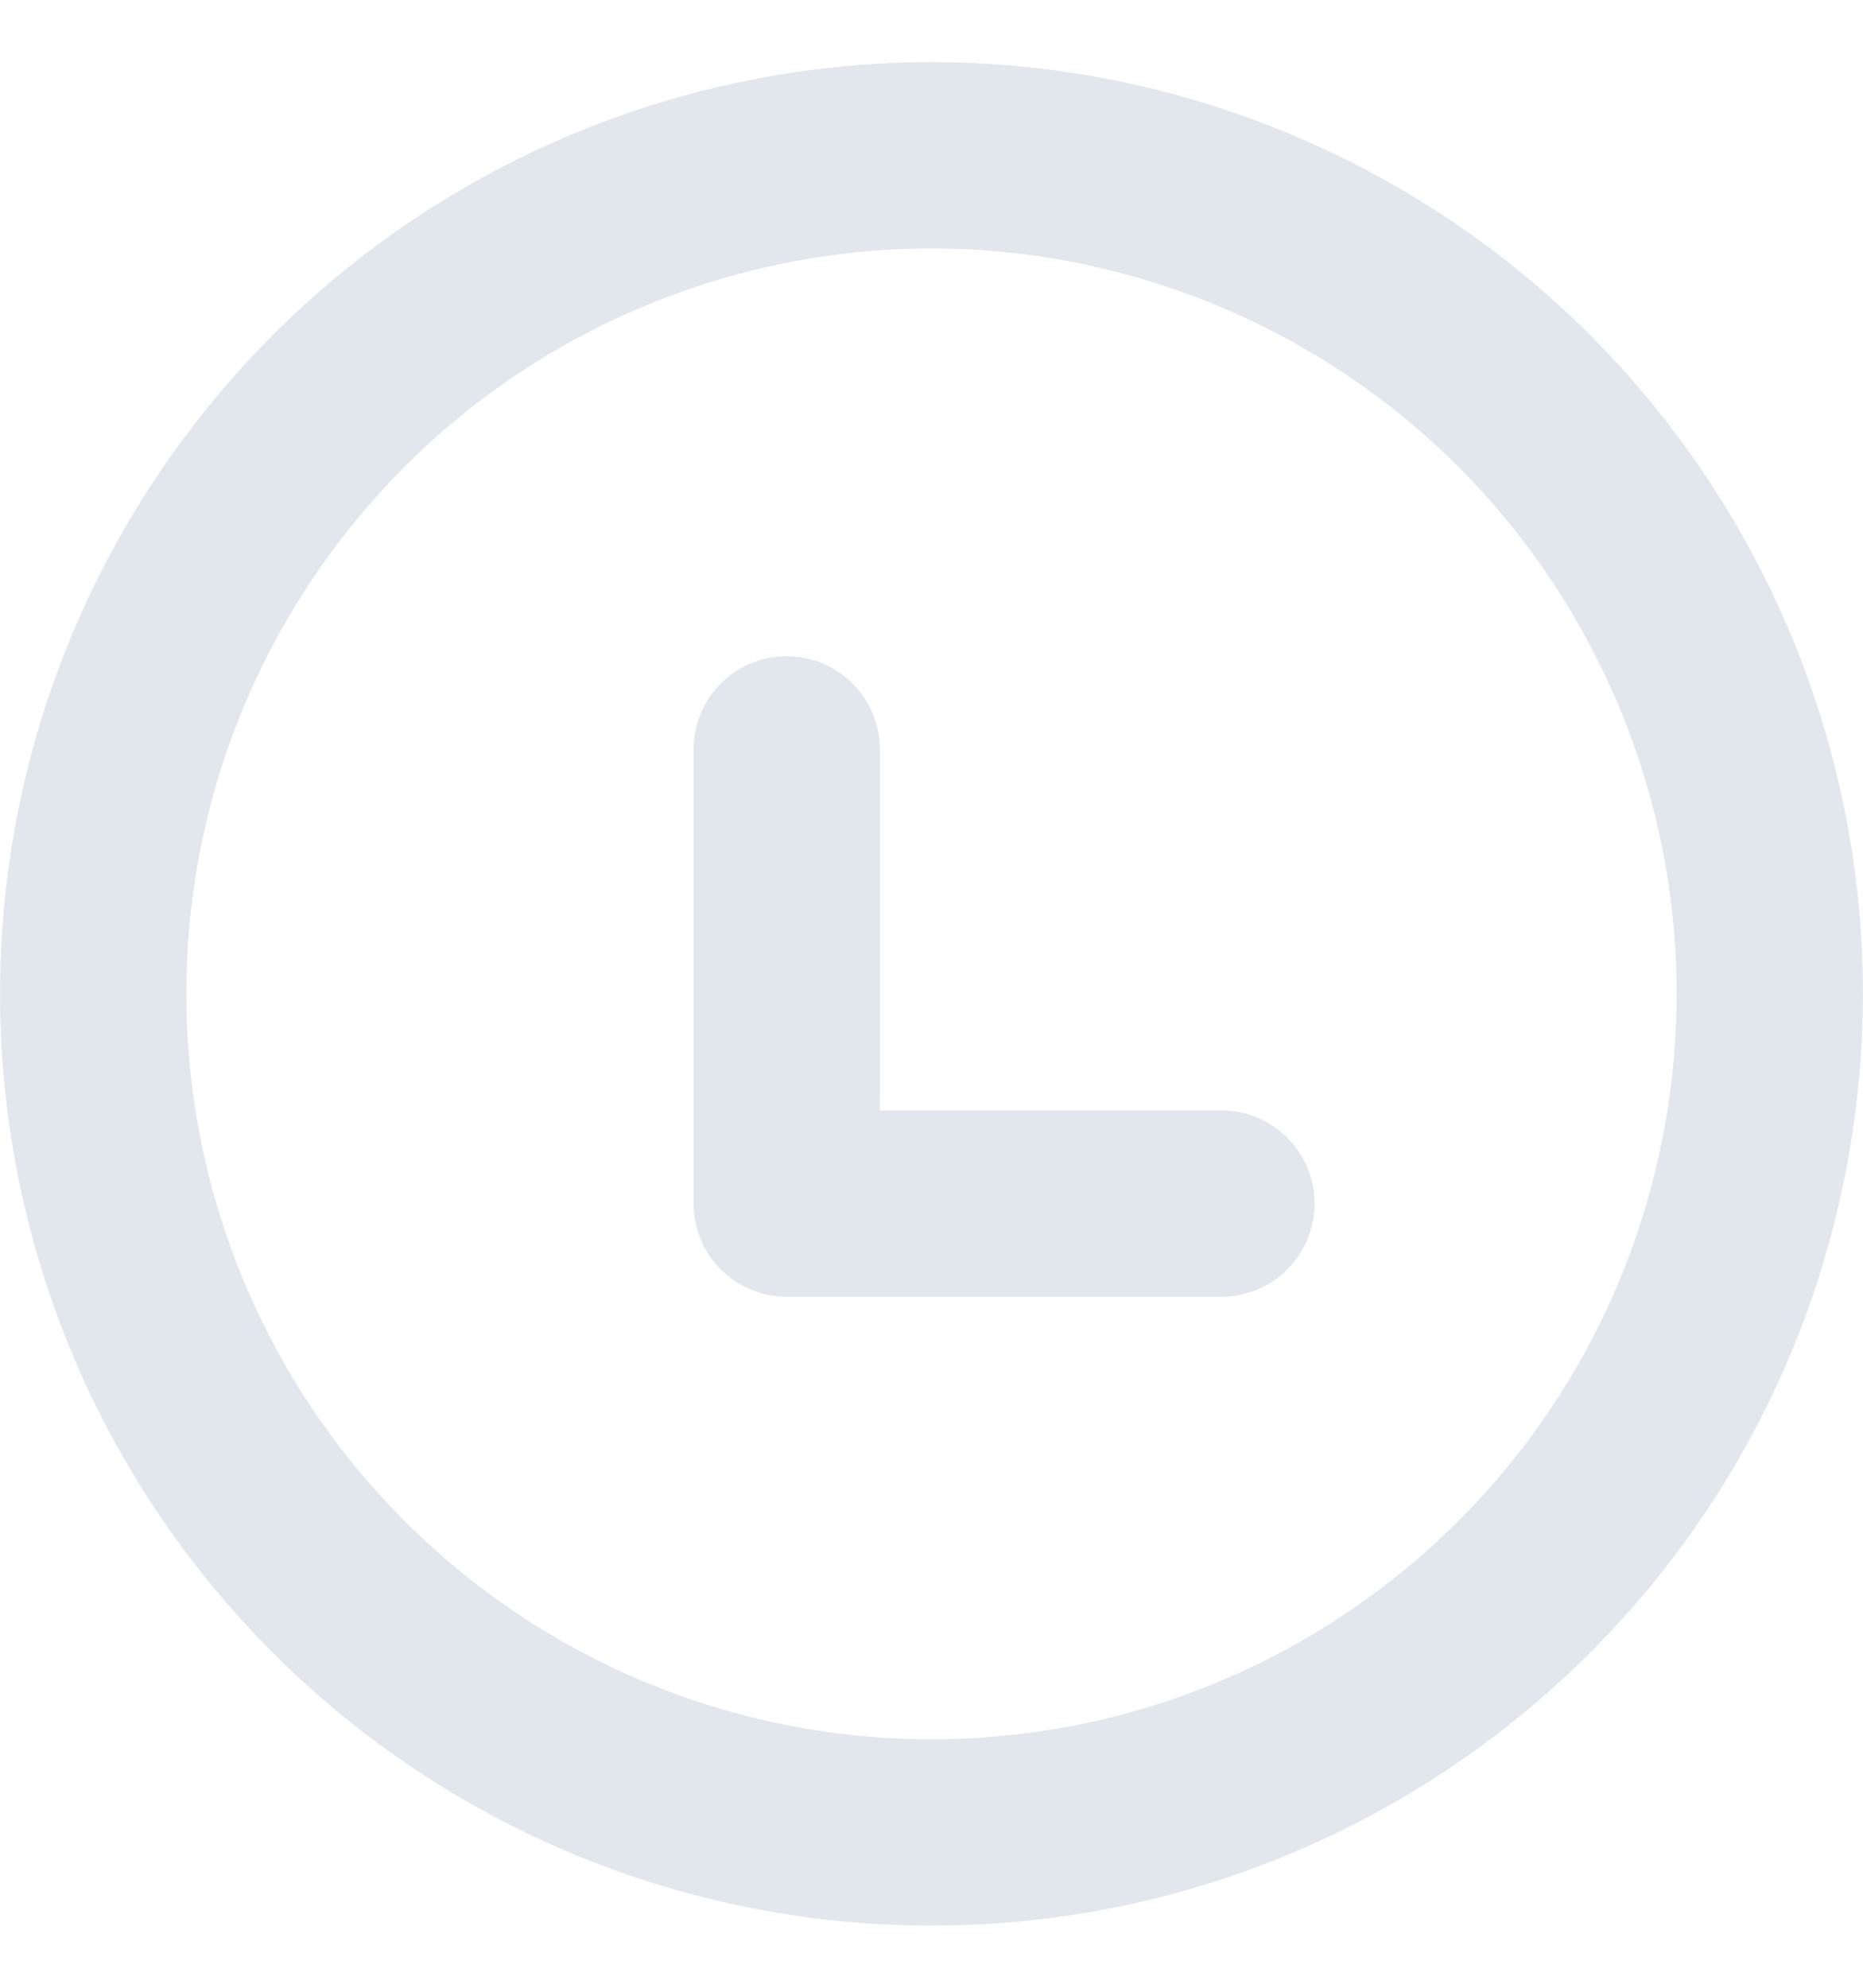 <svg width="15" height="16" viewBox="0 0 15 16" fill="none" xmlns="http://www.w3.org/2000/svg">
<path class="marker" d="M14.118 9.323C13.488 12.479 10.717 14.75 7.499 14.75C5.701 14.75 3.978 14.033 2.711 12.757C0.443 10.474 0.103 6.907 1.897 4.236C3.692 1.565 7.122 0.532 10.093 1.769C13.064 3.006 14.749 6.167 14.118 9.323Z" stroke="#E1E7EC" stroke-width="1.5" stroke-linecap="round" stroke-linejoin="round"/>
<path class="marker" d="M6.334 6.032V9.688H9.834" stroke="#E1E7EC" stroke-width="1.5" stroke-linecap="round" stroke-linejoin="round"/>
</svg>

